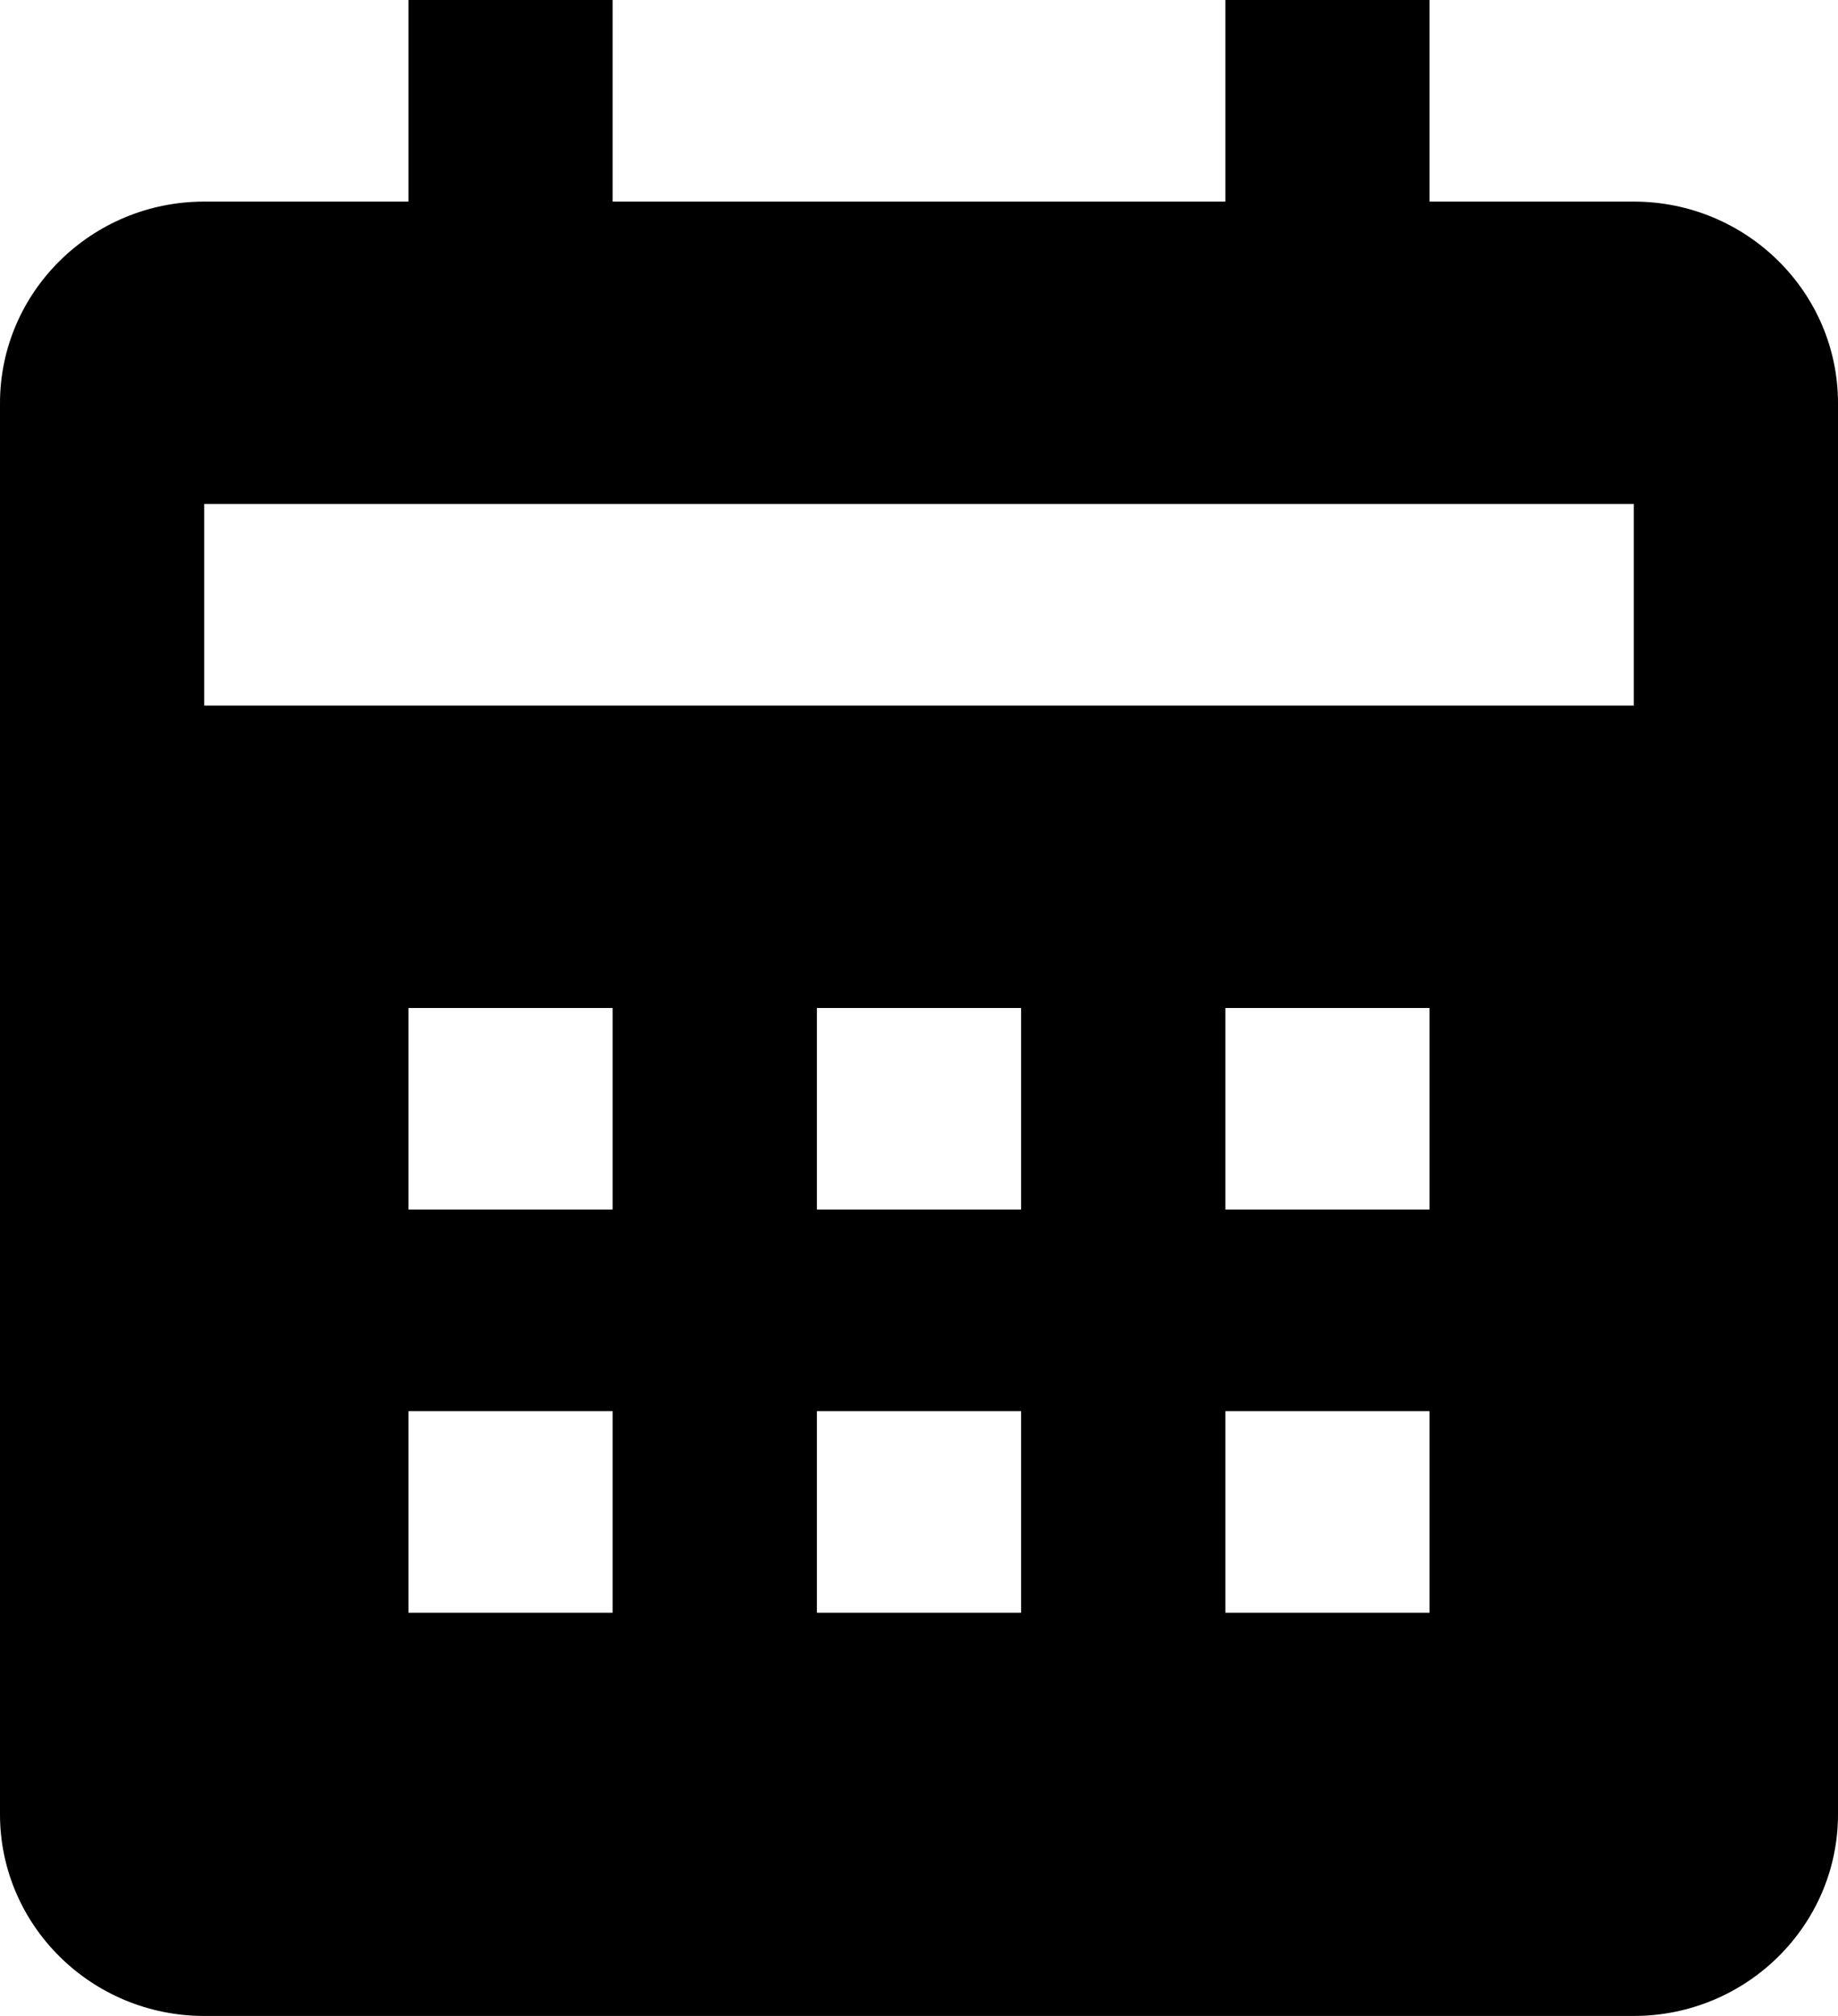 <svg width="31" height="34" viewBox="0 0 31 34" fill="none" xmlns="http://www.w3.org/2000/svg">
<path d="M31 30.6V6.8C31 4.925 29.455 3.4 27.556 3.4H24.111V0H20.667V3.4H10.333V0H6.889V3.4H3.444C1.545 3.4 0 4.925 0 6.8V30.6C0 32.475 1.545 34 3.444 34H27.556C29.455 34 31 32.475 31 30.6ZM10.333 27.2H6.889V23.8H10.333V27.2ZM10.333 20.4H6.889V17H10.333V20.4ZM17.222 27.2H13.778V23.8H17.222V27.2ZM17.222 20.4H13.778V17H17.222V20.4ZM24.111 27.2H20.667V23.8H24.111V27.2ZM24.111 20.4H20.667V17H24.111V20.4ZM27.556 11.9H3.444V8.5H27.556V11.9Z" fill="black"/>
</svg>
